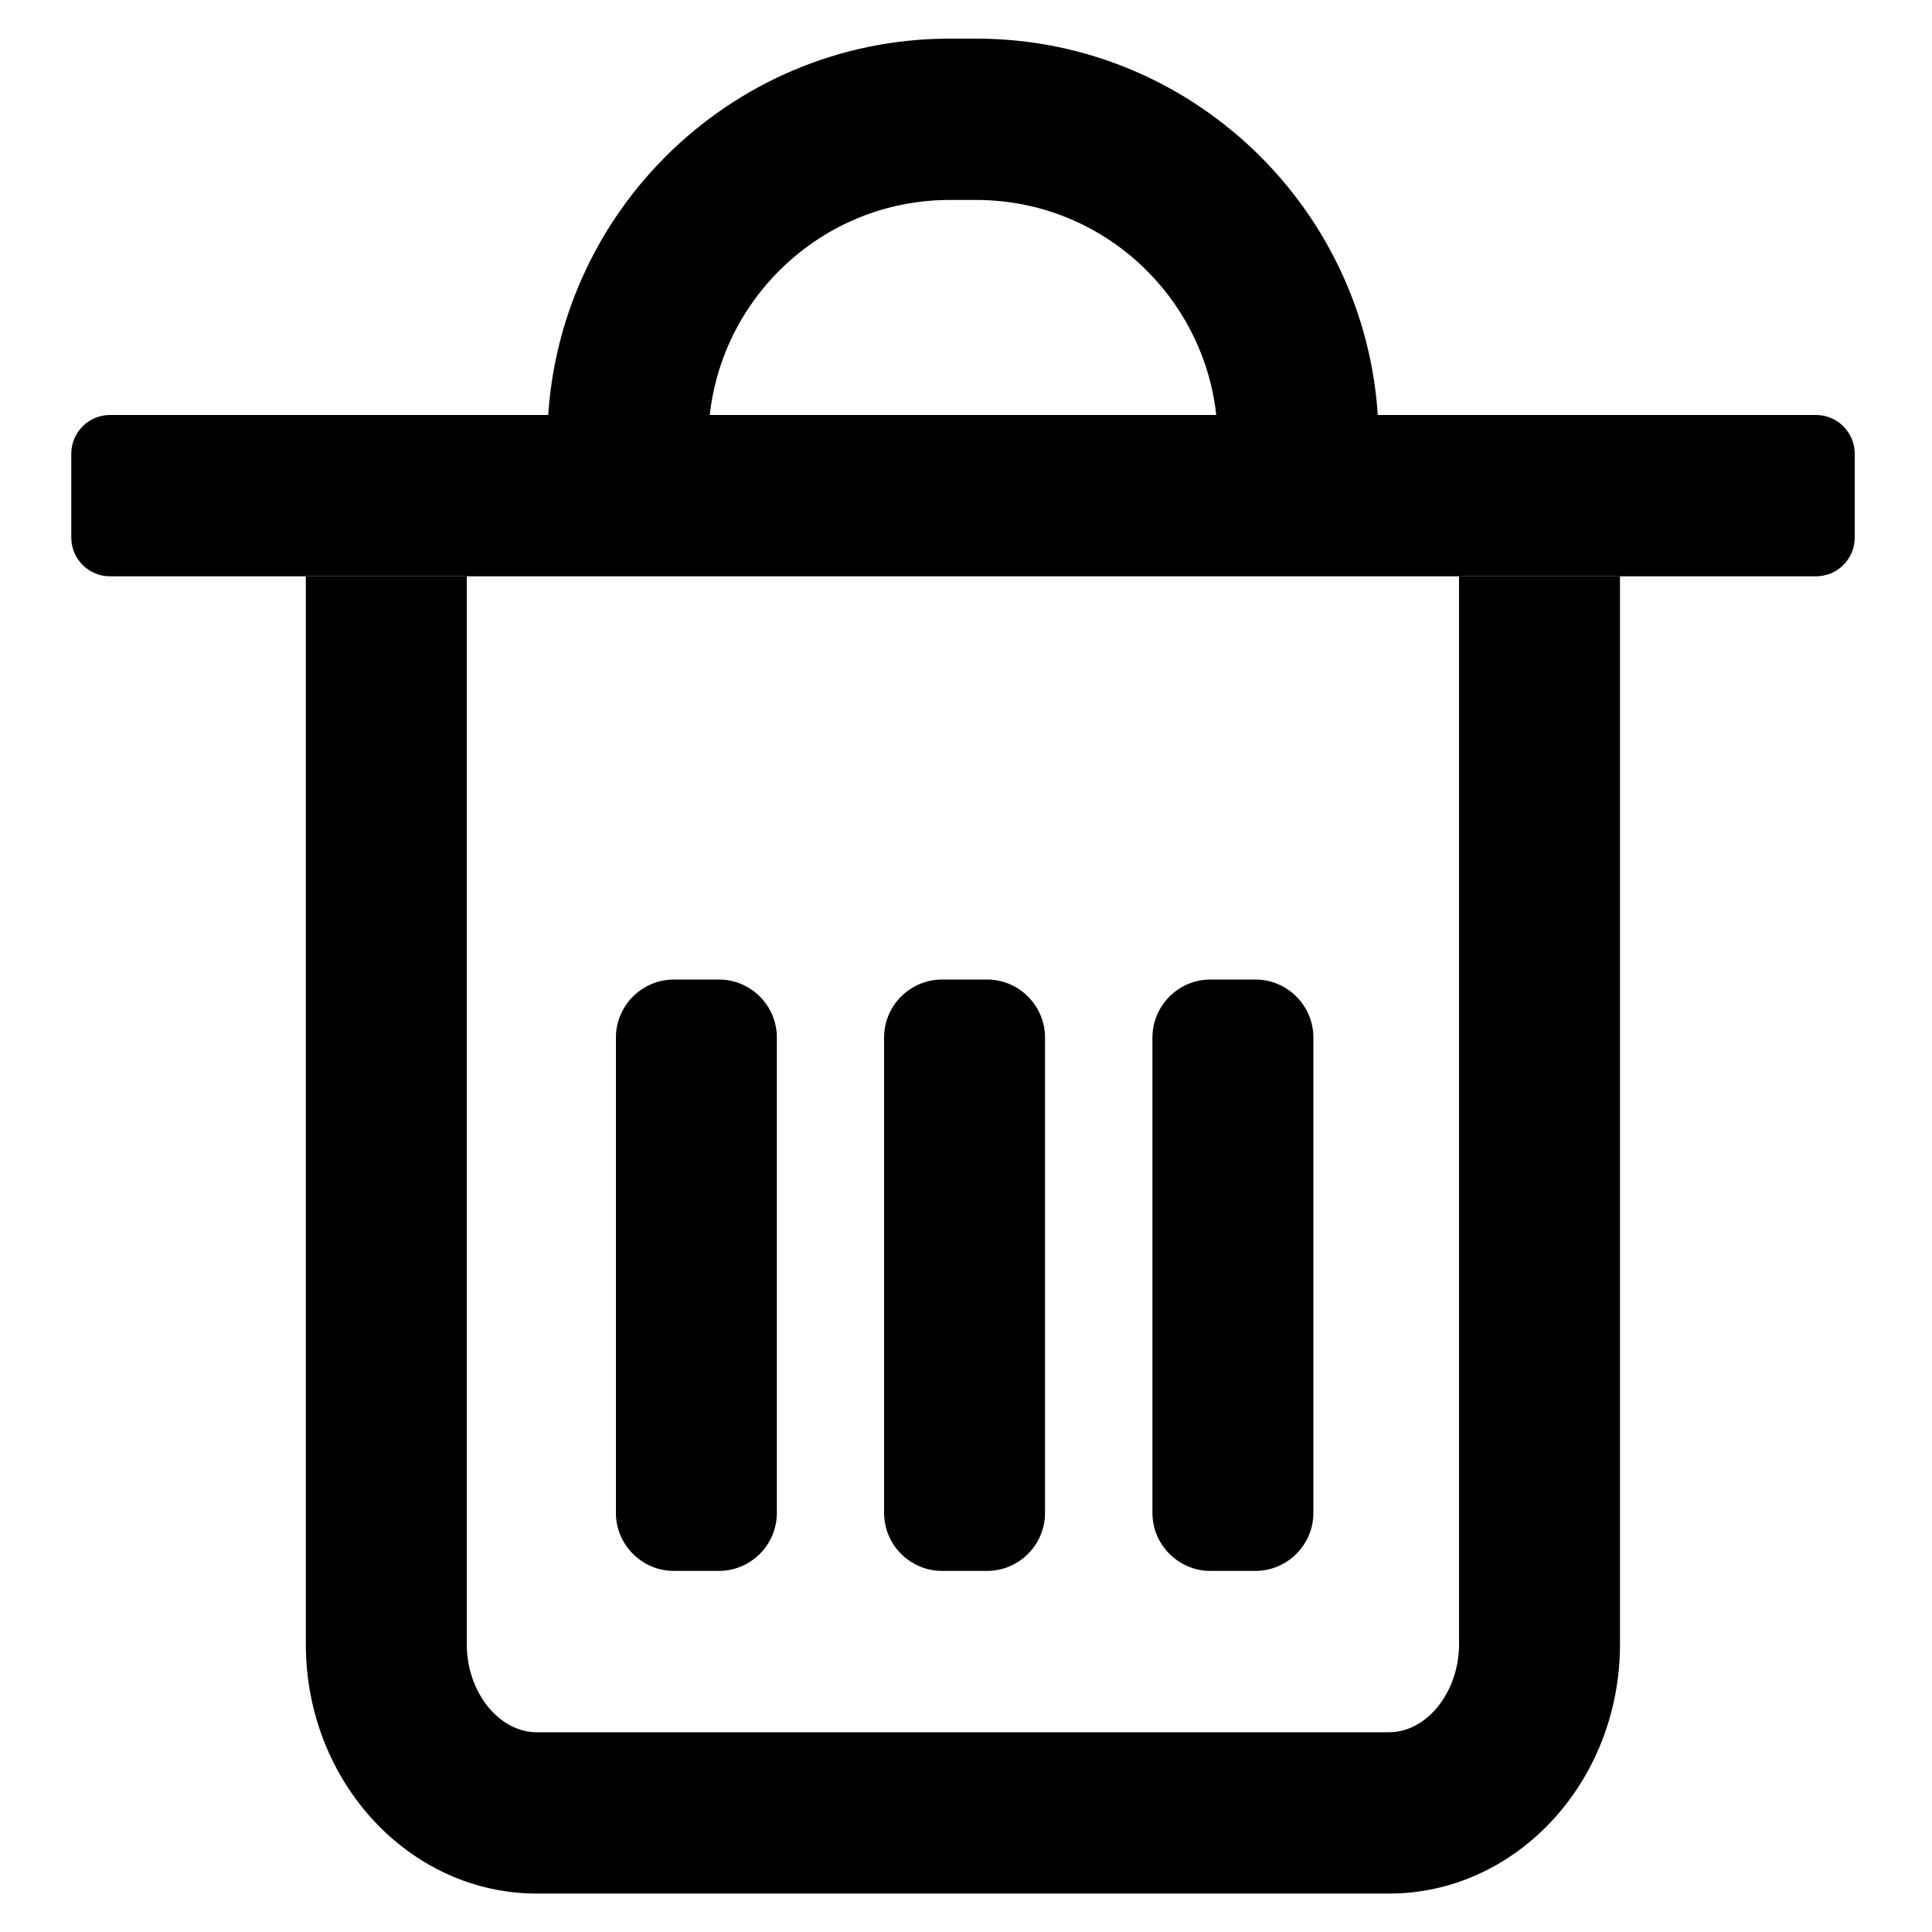 <?xml version="1.0" standalone="no"?><!DOCTYPE svg PUBLIC "-//W3C//DTD SVG 1.1//EN" "http://www.w3.org/Graphics/SVG/1.1/DTD/svg11.dtd"><svg t="1581412522188" class="icon" viewBox="0 0 1024 1024" version="1.1" xmlns="http://www.w3.org/2000/svg" p-id="1493" xmlns:xlink="http://www.w3.org/1999/xlink" width="200" height="200"><defs><style type="text/css"></style></defs><path d="M962.56 305.459H58.266c-11.264 0-20.48-9.216-20.48-20.48v-44.544c0-11.264 9.216-20.48 20.48-20.48H962.56c11.264 0 20.48 9.216 20.48 20.48v44.544c0 11.264-9.216 20.48-20.48 20.48z" p-id="1494"></path><path d="M730.726 291.226h-85.299v-57.037c0-70.758-57.344-128.205-127.898-128.205h-14.234c-70.554 0-127.898 57.549-127.898 128.205v57.037h-85.299v-57.037C290.099 116.326 385.741 20.48 503.296 20.48h14.234c117.555 0 213.197 95.846 213.197 213.709v57.037zM736.256 1003.622H284.467c-67.482 0-122.368-59.29-122.368-132.096V305.459h85.299v566.067c0 25.293 16.998 46.592 37.069 46.592H736.256c20.07 0 37.069-21.402 37.069-46.592V305.459h85.299v566.067c0 72.806-54.886 132.096-122.368 132.096z" p-id="1495"></path><path d="M381.03 832.614h-23.859c-16.896 0-30.72-13.824-30.72-30.72V549.888c0-16.896 13.824-30.72 30.72-30.72h23.859c16.896 0 30.72 13.824 30.72 30.72v252.006c0 16.896-13.824 30.72-30.72 30.72zM523.162 832.614h-23.859c-16.896 0-30.72-13.824-30.72-30.72V549.888c0-16.896 13.824-30.72 30.72-30.72h23.859c16.896 0 30.72 13.824 30.72 30.72v252.006c0 16.896-13.824 30.72-30.72 30.72zM665.395 832.614h-23.859c-16.896 0-30.72-13.824-30.72-30.72V549.888c0-16.896 13.824-30.72 30.72-30.72h23.859c16.896 0 30.72 13.824 30.72 30.72v252.006c0 16.896-13.824 30.72-30.72 30.72z" p-id="1496"></path></svg>